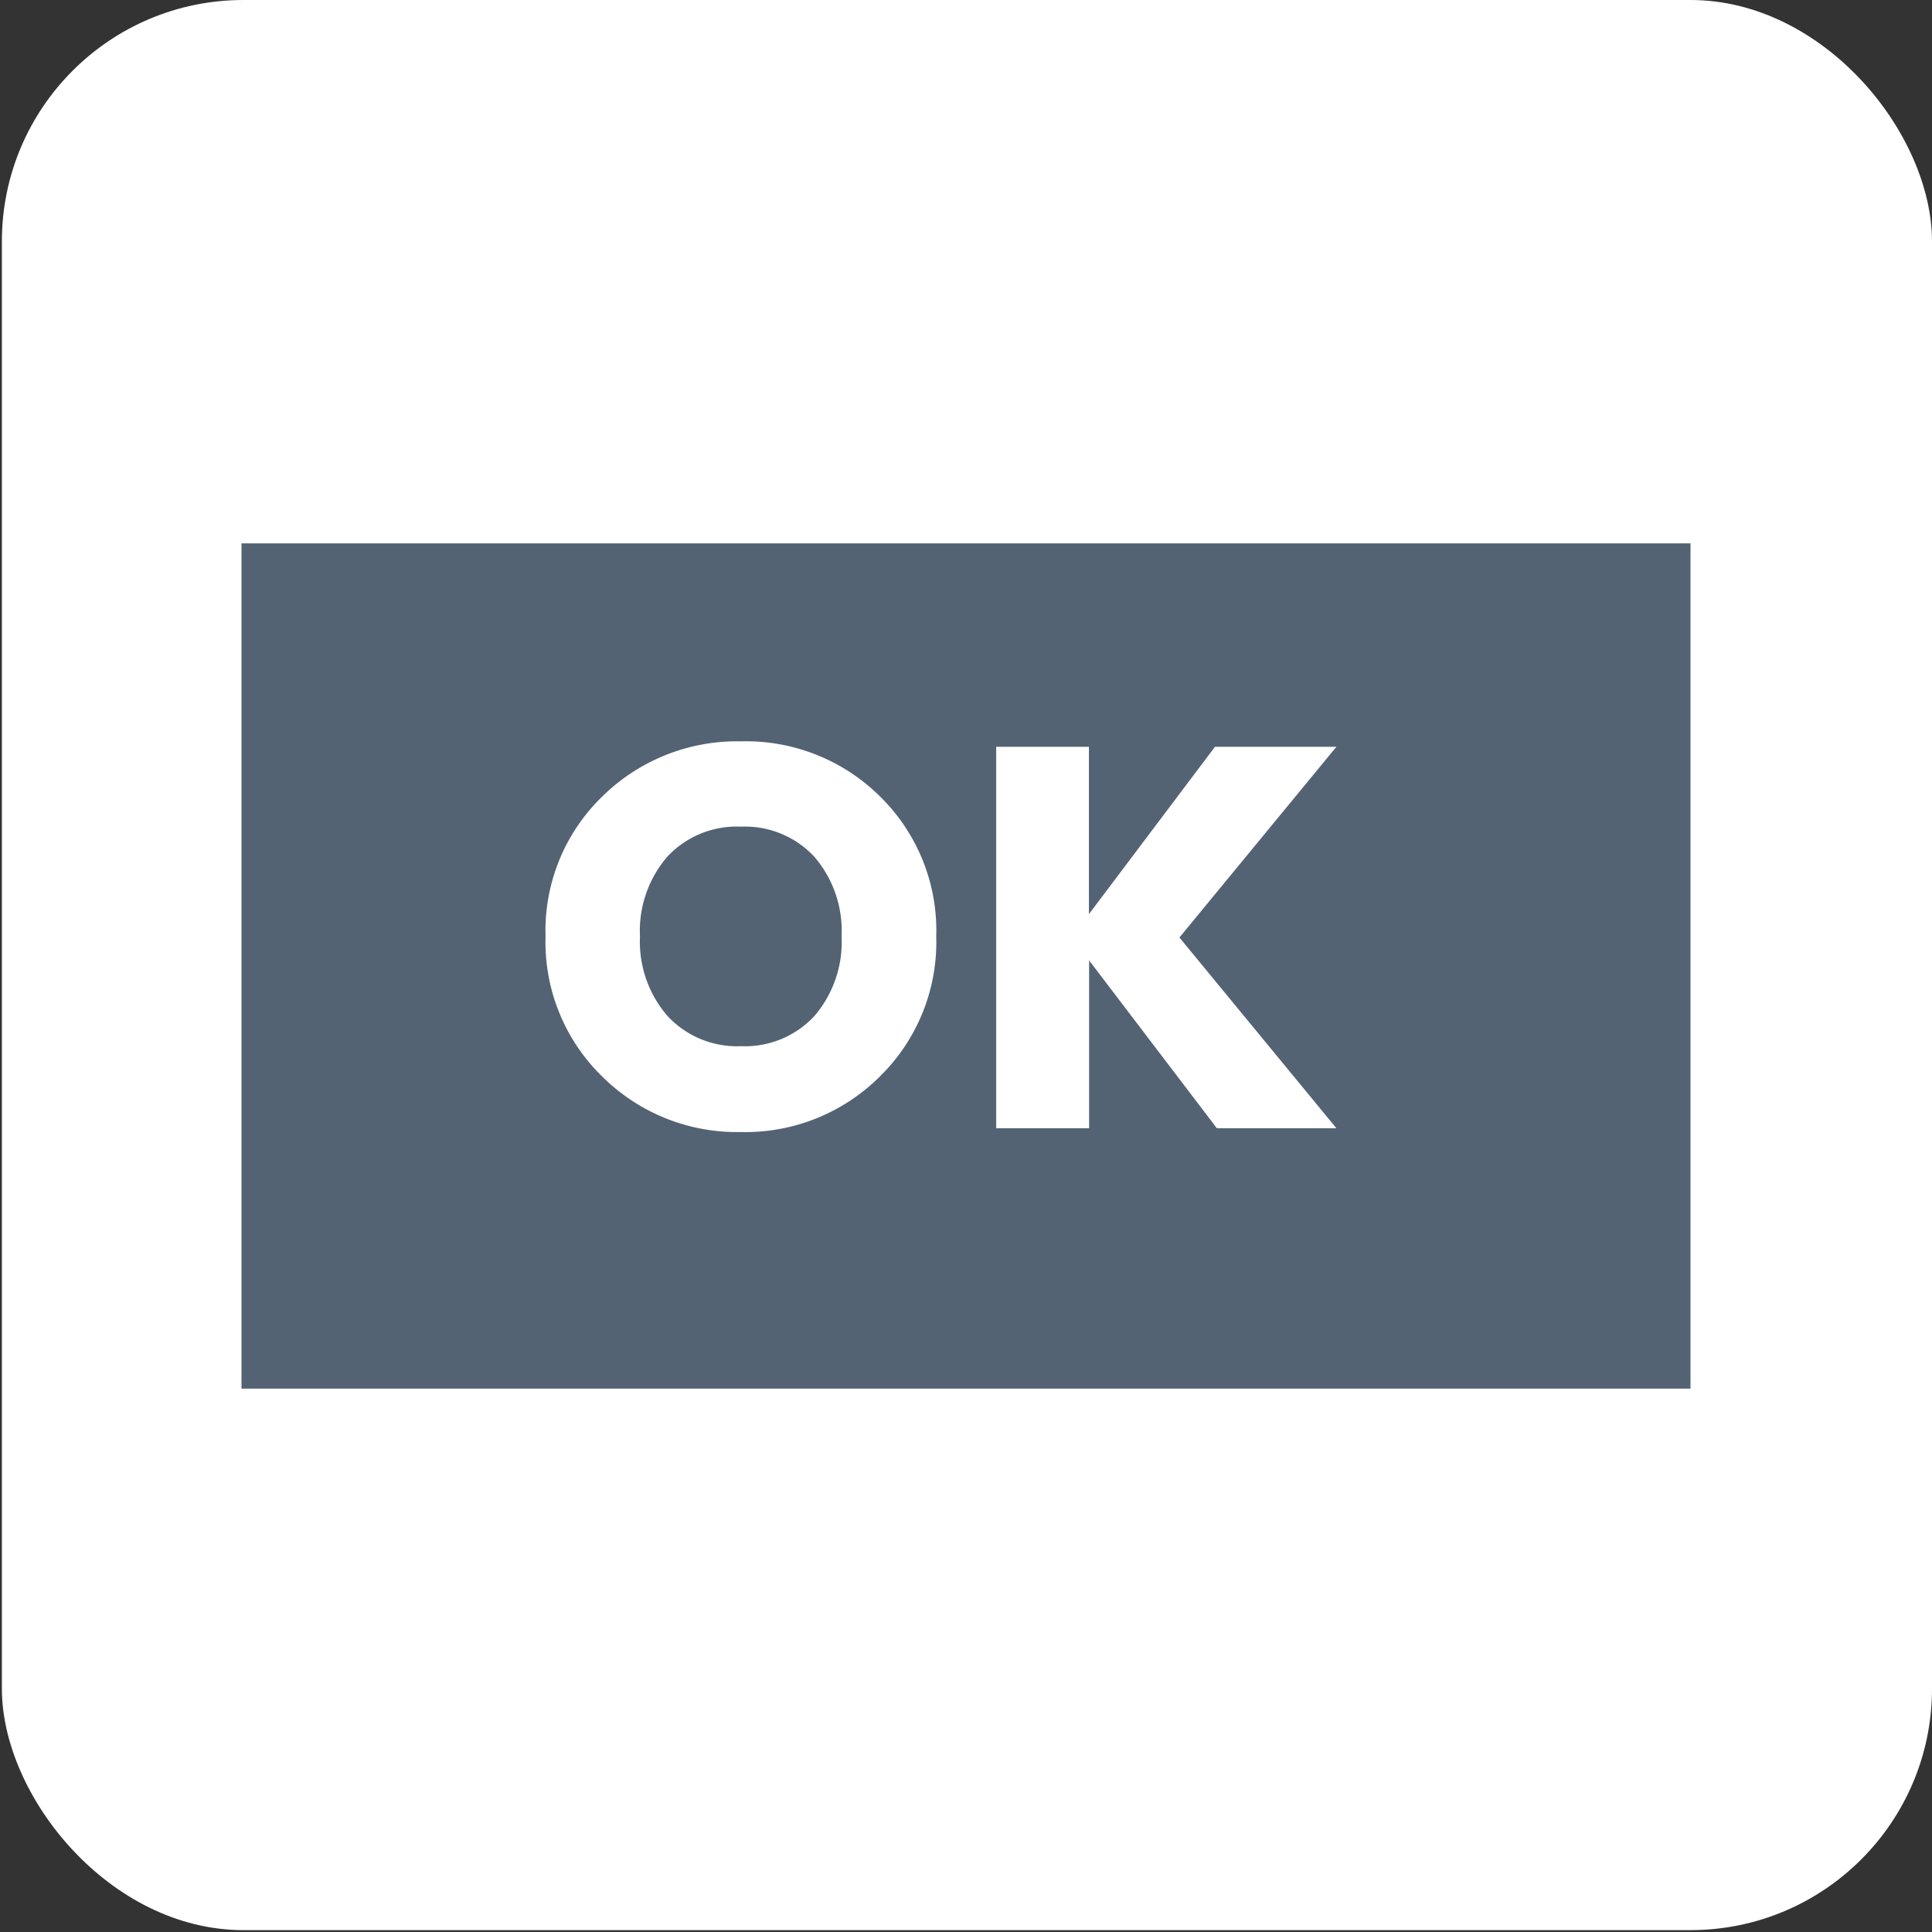 <svg xmlns="http://www.w3.org/2000/svg" width="32" height="32" viewBox="0 0 32 32">
  <rect x="0" y="0" width="32" height="32" fill="#333333" stroke="none"/>
<defs>
    <style>
      .cls-1, .cls-3 {
        fill: #fff;
      }

      .cls-2 {
        fill: #536374;
      }

      .cls-3 {
        fill-rule: evenodd;
      }
    </style>
  </defs>
  <rect id="Rounded_Rectangle_2_copy" data-name="Rounded Rectangle 2 copy" class="cls-1" x="0.031" width="31.969" height="31.969" rx="4" ry="4"/>
  <rect class="cls-2" x="4" y="9" width="24" height="14"/>
  <path id="ok" class="cls-3" d="M12.271,17.328a1.569,1.569,0,0,1-1.215-.5A1.879,1.879,0,0,1,10.6,15.51a1.88,1.88,0,0,1,.455-1.323,1.57,1.57,0,0,1,1.215-.495,1.57,1.57,0,0,1,1.215.495,1.881,1.881,0,0,1,.454,1.323,1.88,1.88,0,0,1-.454,1.323A1.569,1.569,0,0,1,12.271,17.328Zm0,1.422a3.153,3.153,0,0,0,2.3-.918,3.115,3.115,0,0,0,.936-2.322,3.108,3.108,0,0,0-.931-2.318,3.151,3.151,0,0,0-2.3-.913,3.181,3.181,0,0,0-2.3.913,3.093,3.093,0,0,0-.94,2.318,3.107,3.107,0,0,0,.94,2.322A3.167,3.167,0,0,0,12.276,18.75Zm5.76-2.853,2.124,2.79h1.98l-2.6-3.159,2.6-3.159H20.124l-2.088,2.772V12.369H16.5v6.318h1.539V15.9Z"/>
</svg>
